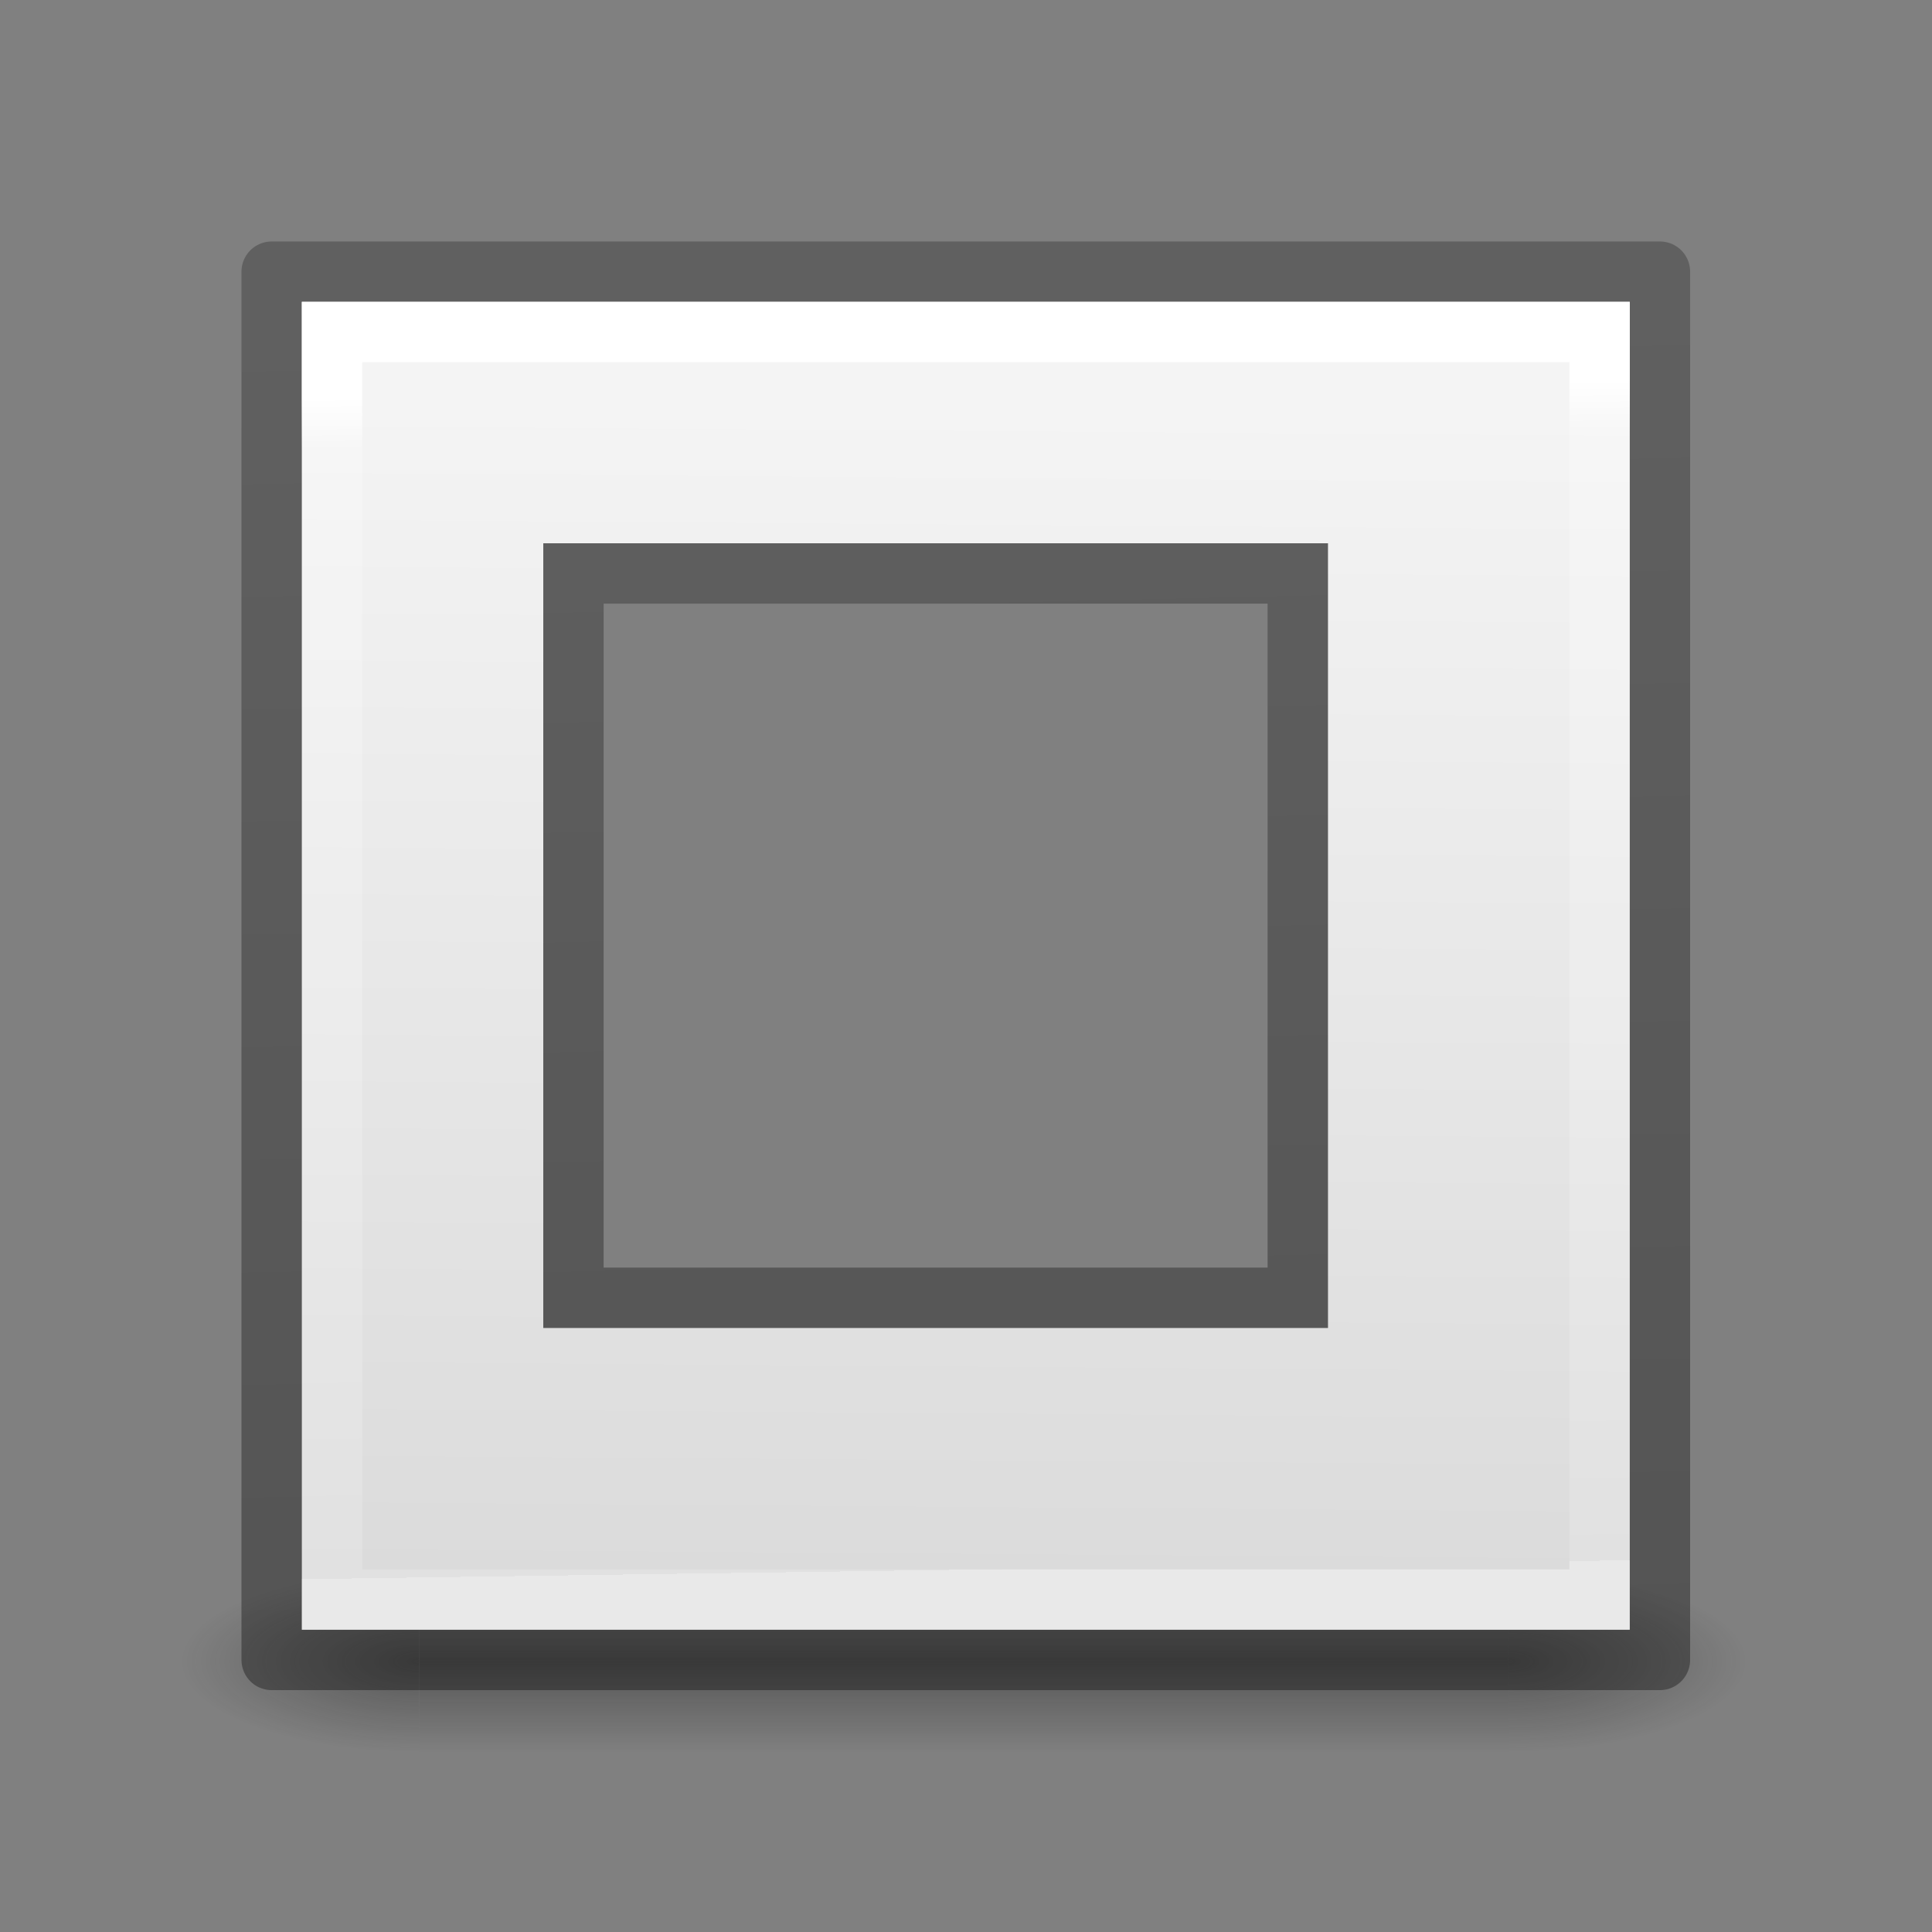 <svg height="32" width="32" xmlns="http://www.w3.org/2000/svg" xmlns:xlink="http://www.w3.org/1999/xlink"><rect width="100%" height="100%" fill="#808080" stroke="none"/><radialGradient id="a" cx="4.993" cy="43.5" gradientTransform="matrix(2.004 0 0 1.4 22.855 -17.4)" gradientUnits="userSpaceOnUse" r="2.5" xlink:href="#b"/><linearGradient id="b"><stop offset="0" stop-color="#181818"/><stop offset="1" stop-color="#181818" stop-opacity="0"/></linearGradient><radialGradient id="c" cx="4.993" cy="43.5" gradientTransform="matrix(2.004 0 0 1.4 -20.012 -104.4)" gradientUnits="userSpaceOnUse" r="2.5" xlink:href="#b"/><linearGradient id="d" gradientUnits="userSpaceOnUse" x1="25.058" x2="25.058" y1="47.028" y2="39.999"><stop offset="0" stop-color="#181818" stop-opacity="0"/><stop offset=".5" stop-color="#181818"/><stop offset="1" stop-color="#181818" stop-opacity="0"/></linearGradient><linearGradient id="e"><stop offset="0" stop-opacity=".34"/><stop offset="1" stop-opacity=".247"/></linearGradient><linearGradient id="f" gradientUnits="userSpaceOnUse" x1="13.712" x2="13.339" xlink:href="#e" y1="18.034" y2="1.864"/><linearGradient id="g" gradientUnits="userSpaceOnUse" x1="6.559" x2="6.254" xlink:href="#e" y1="18.237" y2="1.661"/><linearGradient id="h" gradientUnits="userSpaceOnUse" x1="14.786" x2="14.679" y1="5.241" y2="19.766"><stop offset="0" stop-color="#f4f4f4"/><stop offset="1" stop-color="#dbdbdb"/></linearGradient><linearGradient id="i" gradientUnits="userSpaceOnUse" x1="11.946" x2="12.155" y1="2.989" y2="17.655"><stop offset="0" stop-color="#fff"/><stop offset=".045" stop-color="#fff" stop-opacity=".235"/><stop offset="1" stop-color="#fff" stop-opacity=".157"/><stop offset="1" stop-color="#fff" stop-opacity=".392"/></linearGradient><g opacity=".4" transform="matrix(.789 0 0 .429 -.947 8.857)"><path d="m32.867 40h5v7h-5z" fill="url(#a)"/><path d="m-10-47h5v7h-5z" fill="url(#c)" transform="scale(-1)"/><path d="m10 40h22.867v7h-22.867z" fill="url(#d)"/></g><g transform="matrix(1.333 0 0 1.333 -.206 2.46)"><path d="m3.905 3.905 0 16.5h16.5v-16.5zm3 3h9.75v9.75h-9.75z" fill="url(#h)" transform="translate(0 -2)"/><g fill="none" stroke-width=".75"><path d="m3.53 1.53h17.25v17.25h-17.25z" stroke="url(#g)" stroke-linecap="round" stroke-linejoin="round"/><path d="m4.28 2.28h15.75v15.75h-15.75z" stroke="url(#i)"/><path d="m7.28 5.28h9v9h-9z" stroke="url(#f)"/></g></g></svg>